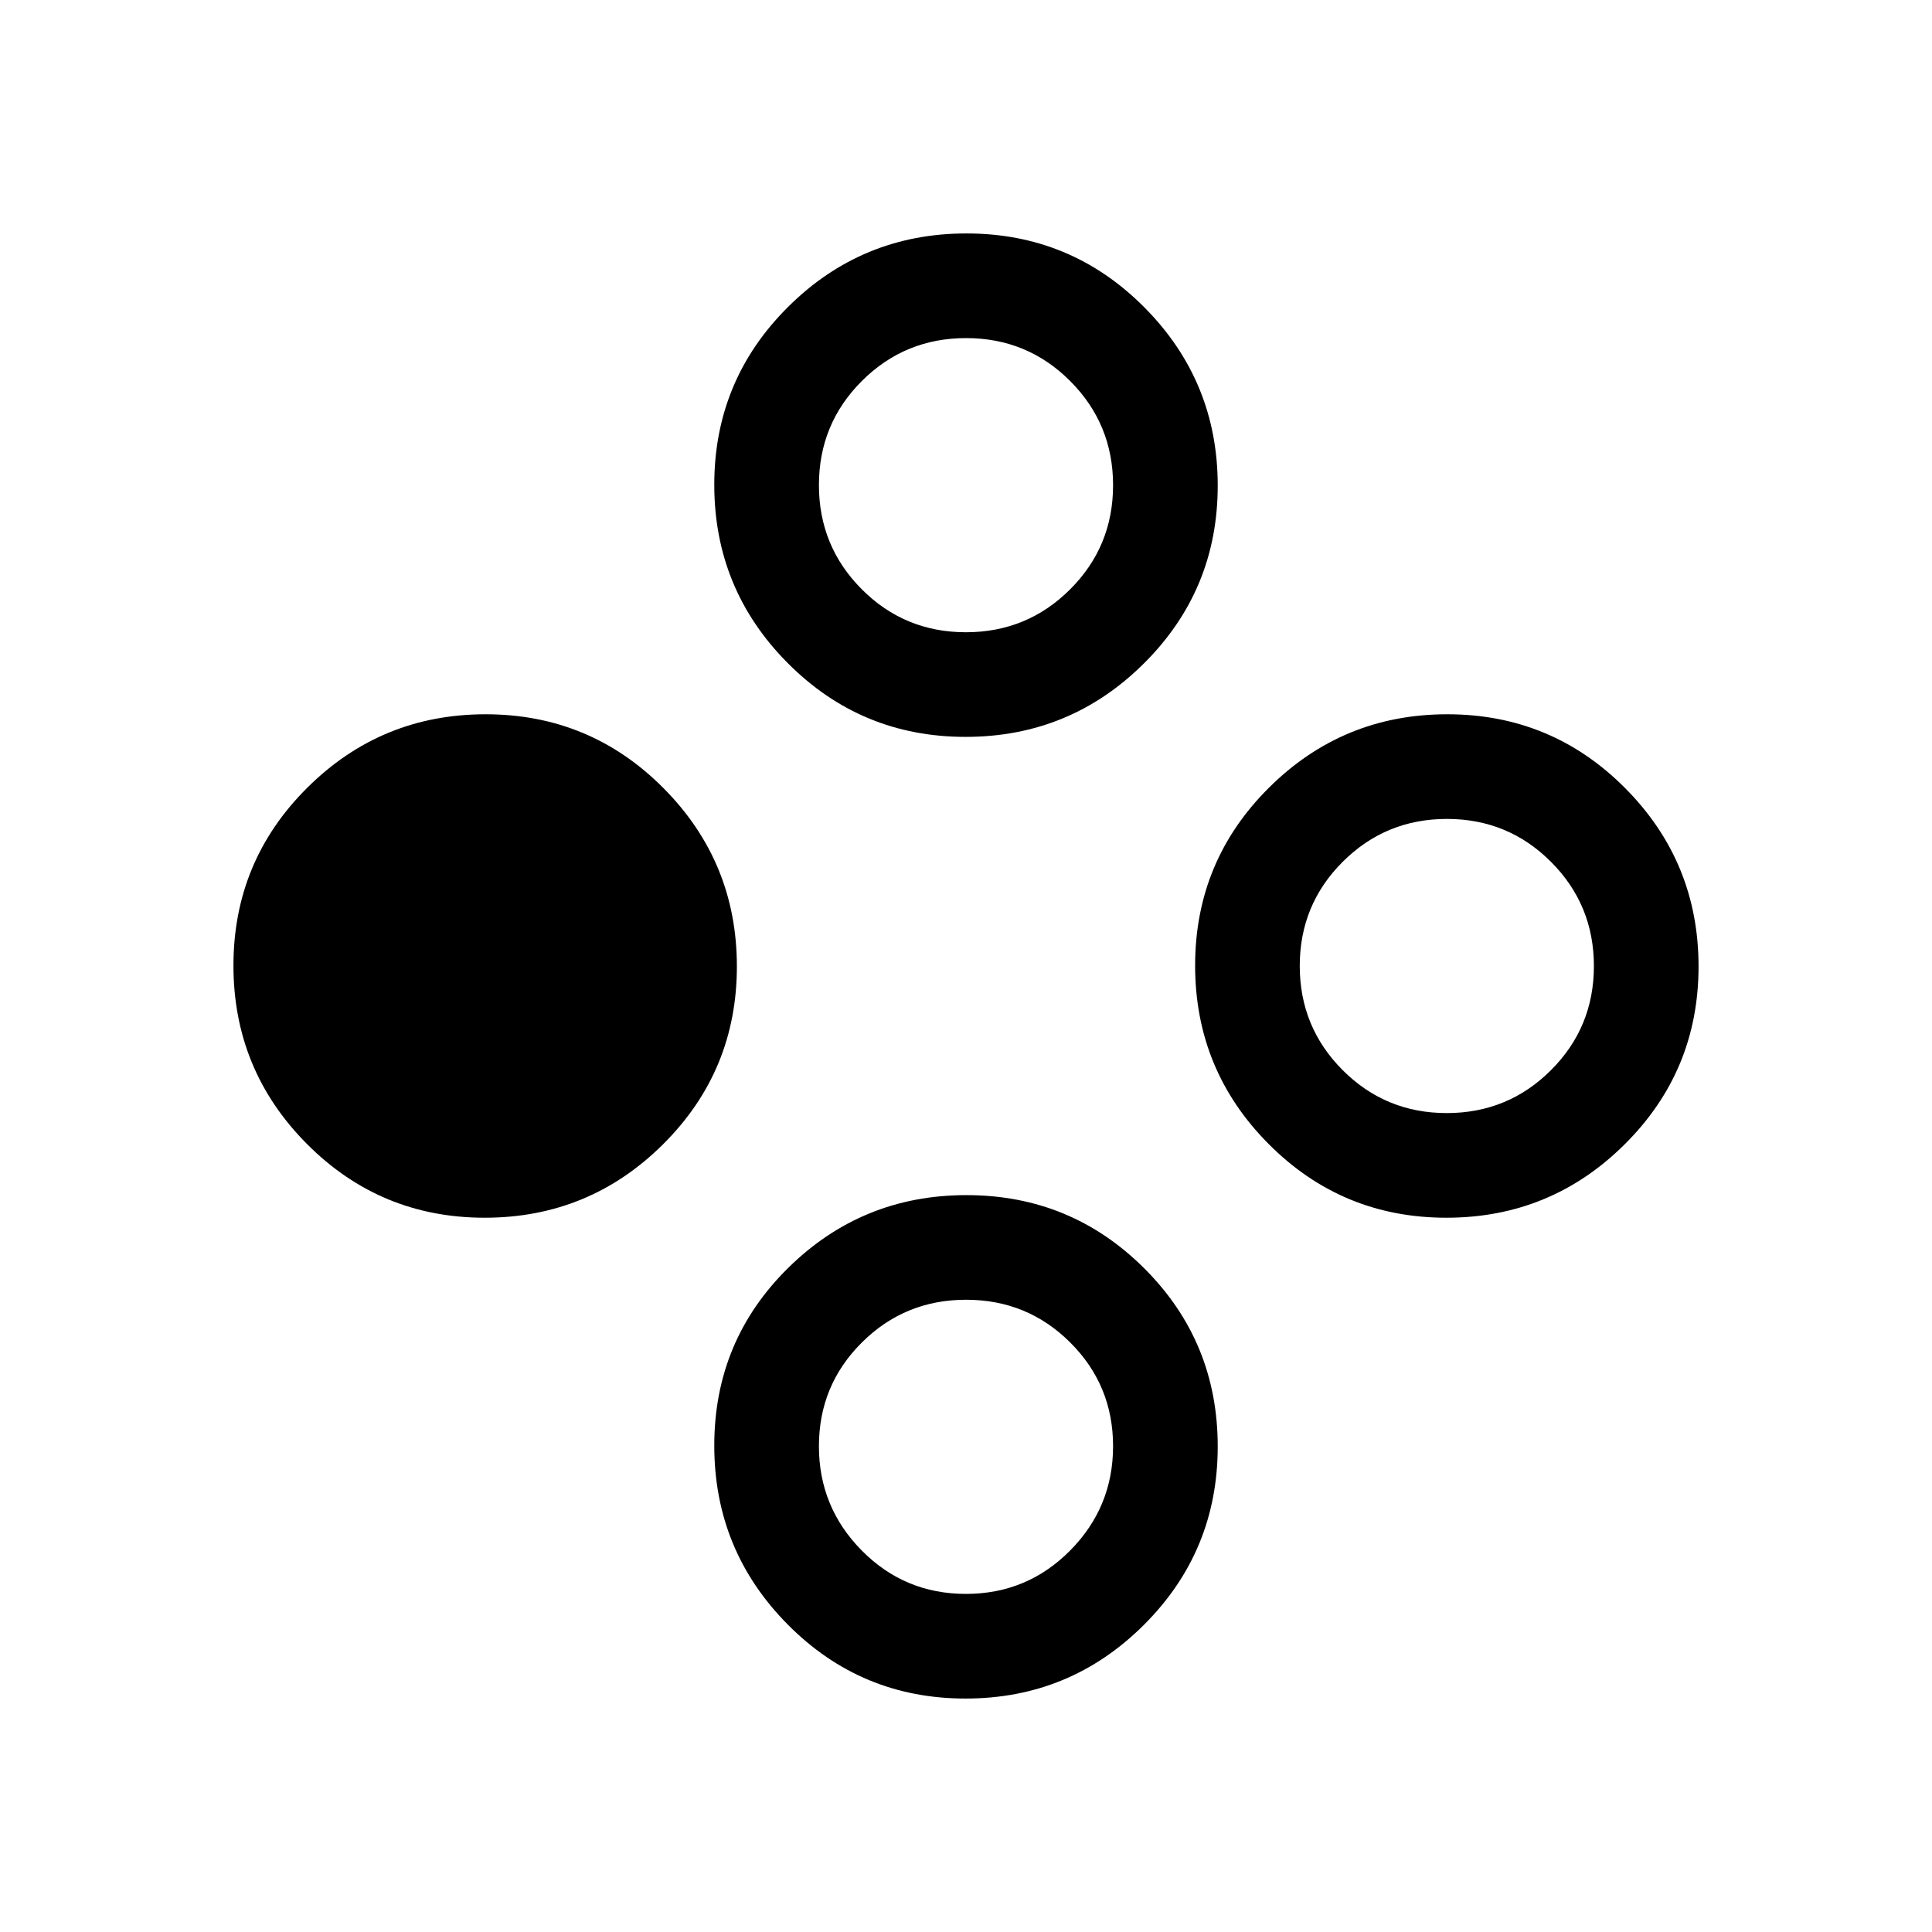 <svg xmlns="http://www.w3.org/2000/svg" height="20" viewBox="0 -960 960 960" width="20"><path d="M240.86-354.92q-51.91 0-88.39-36.7Q116-428.31 116-480.22t36.7-88.38q36.69-36.48 88.6-36.48t88.38 36.7q36.47 36.69 36.47 88.6t-36.69 88.38q-36.69 36.48-88.6 36.48Zm477.84 0q-51.91 0-88.38-36.7-36.47-36.69-36.47-88.6t36.69-88.38q36.69-36.48 88.6-36.48t88.39 36.7Q844-531.69 844-479.78t-36.7 88.38q-36.69 36.48-88.6 36.48Zm.18-52q30.43 0 51.77-21.3Q792-449.52 792-479.95q0-30.44-21.3-51.78-21.3-21.35-51.73-21.35-30.43 0-51.78 21.3t-21.35 51.73q0 30.44 21.31 51.78 21.3 21.35 51.73 21.35Zm-239.1-186.93q-51.91 0-88.38-36.69-36.48-36.69-36.48-88.6t36.7-88.39Q428.31-844 480.22-844t88.38 36.7q36.48 36.69 36.48 88.6t-36.7 88.38q-36.69 36.47-88.6 36.47Zm.17-51.99q30.44 0 51.78-21.31 21.35-21.3 21.35-51.73 0-30.43-21.3-51.77Q510.48-792 480.05-792q-30.44 0-51.78 21.3-21.35 21.3-21.35 51.73 0 30.43 21.3 51.78t51.73 21.35ZM479.78-116q-51.91 0-88.38-36.81-36.48-36.81-36.48-88.89 0-52.07 36.7-88.26 36.69-36.19 88.6-36.19t88.38 36.41q36.48 36.41 36.48 88.49 0 52.07-36.7 88.66Q531.69-116 479.78-116Zm.17-52q30.44 0 51.78-21.54 21.35-21.54 21.35-51.85 0-30.32-21.3-51.54-21.3-21.23-51.73-21.23-30.44 0-51.78 21.23-21.35 21.22-21.35 51.54 0 30.31 21.3 51.85Q449.52-168 479.95-168Z"/></svg>